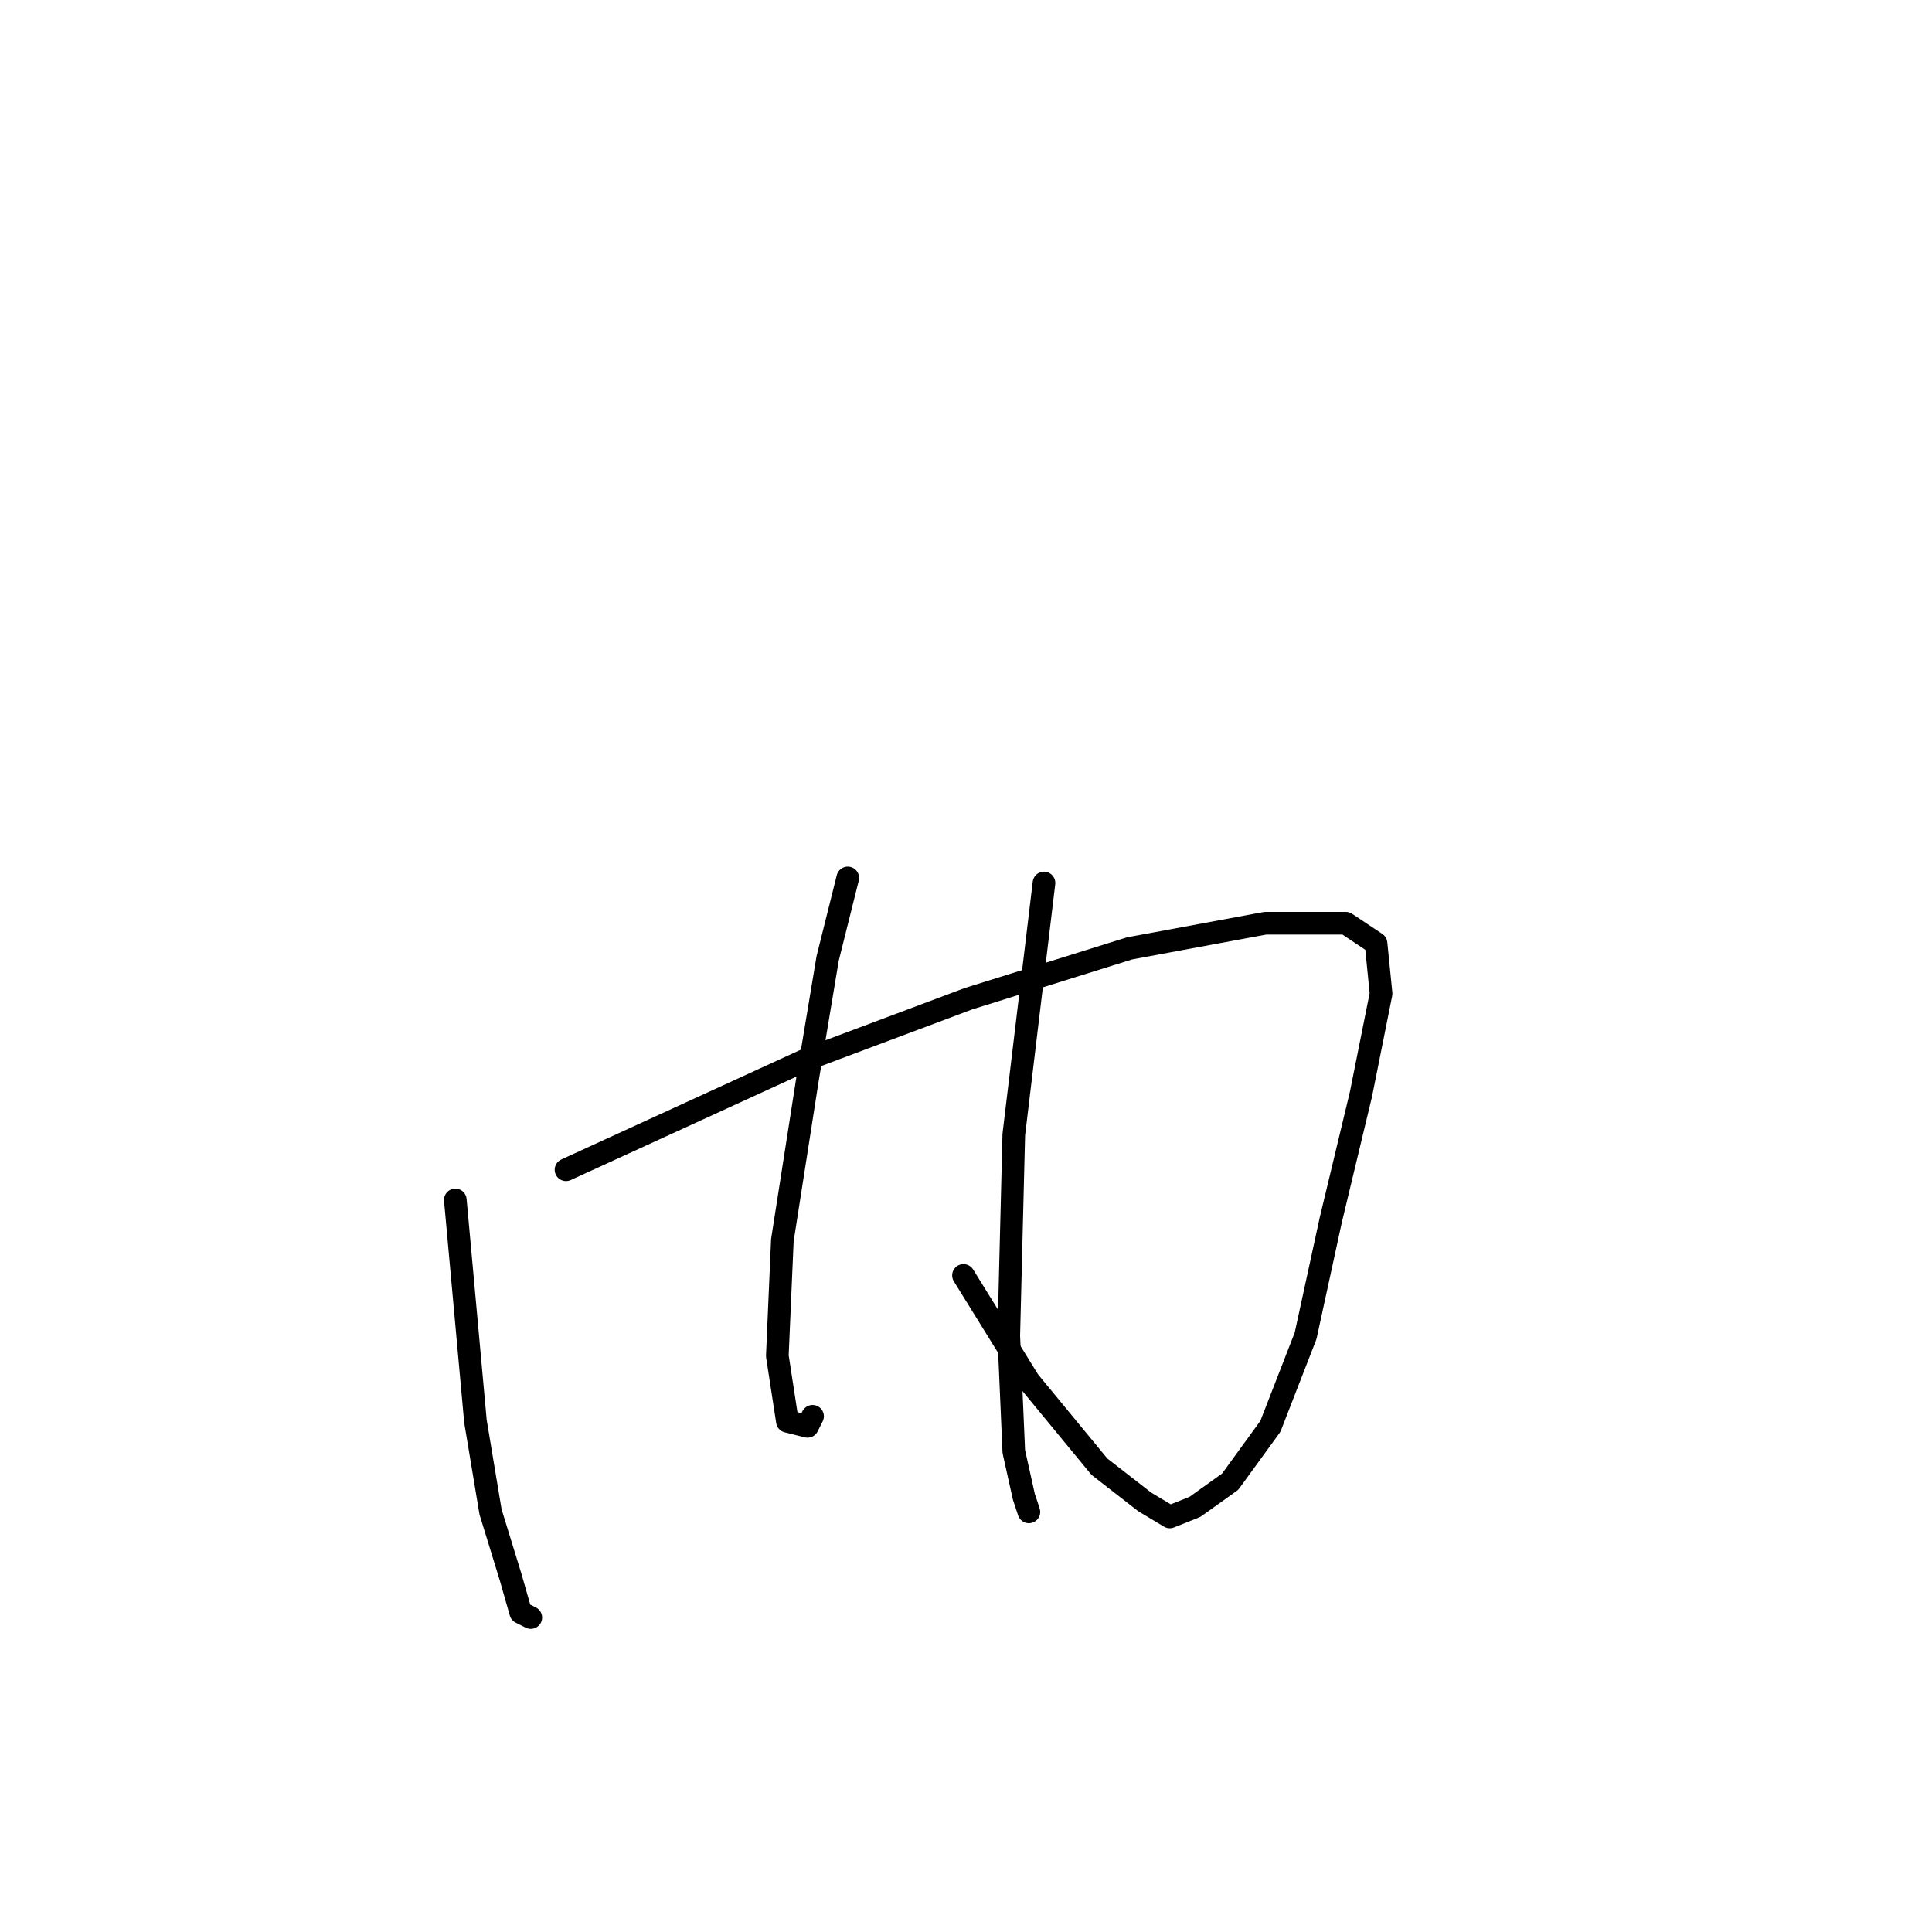 <?xml version="1.0" standalone="no"?>
    <svg width="256" height="256" xmlns="http://www.w3.org/2000/svg" version="1.1">
    <polyline stroke="black" stroke-width="3" stroke-linecap="round" fill="transparent" stroke-linejoin="round" points="60.333 159 61.667 173.667 63 188.333 65 200.333 67.667 209 69 213.667 70.333 214.333 70.333 214.333 " />
        <polyline stroke="black" stroke-width="3" stroke-linecap="round" fill="transparent" stroke-linejoin="round" points="75 155 91 147.667 107 140.333 128.333 132.333 149.667 125.667 167.667 122.333 178.333 122.333 182.333 125 183 131.667 180.333 145 176.333 161.667 173 177 168.333 189 163 196.333 158.333 199.667 155 201 151.667 199 145.667 194.333 136.333 183 127.667 169 127.667 169 " />
        <polyline stroke="black" stroke-width="3" stroke-linecap="round" fill="transparent" stroke-linejoin="round" points="112.333 116.333 111 121.667 109.667 127 107 143 103.667 164.333 103 179.667 104.333 188.333 107 189 107.667 187.667 107.667 187.667 " />
        <polyline stroke="black" stroke-width="3" stroke-linecap="round" fill="transparent" stroke-linejoin="round" points="138.333 117 136.333 133.667 134.333 150.333 133.667 177 134.333 192.333 135.667 198.333 136.333 200.333 136.333 200.333 " />
        </svg>